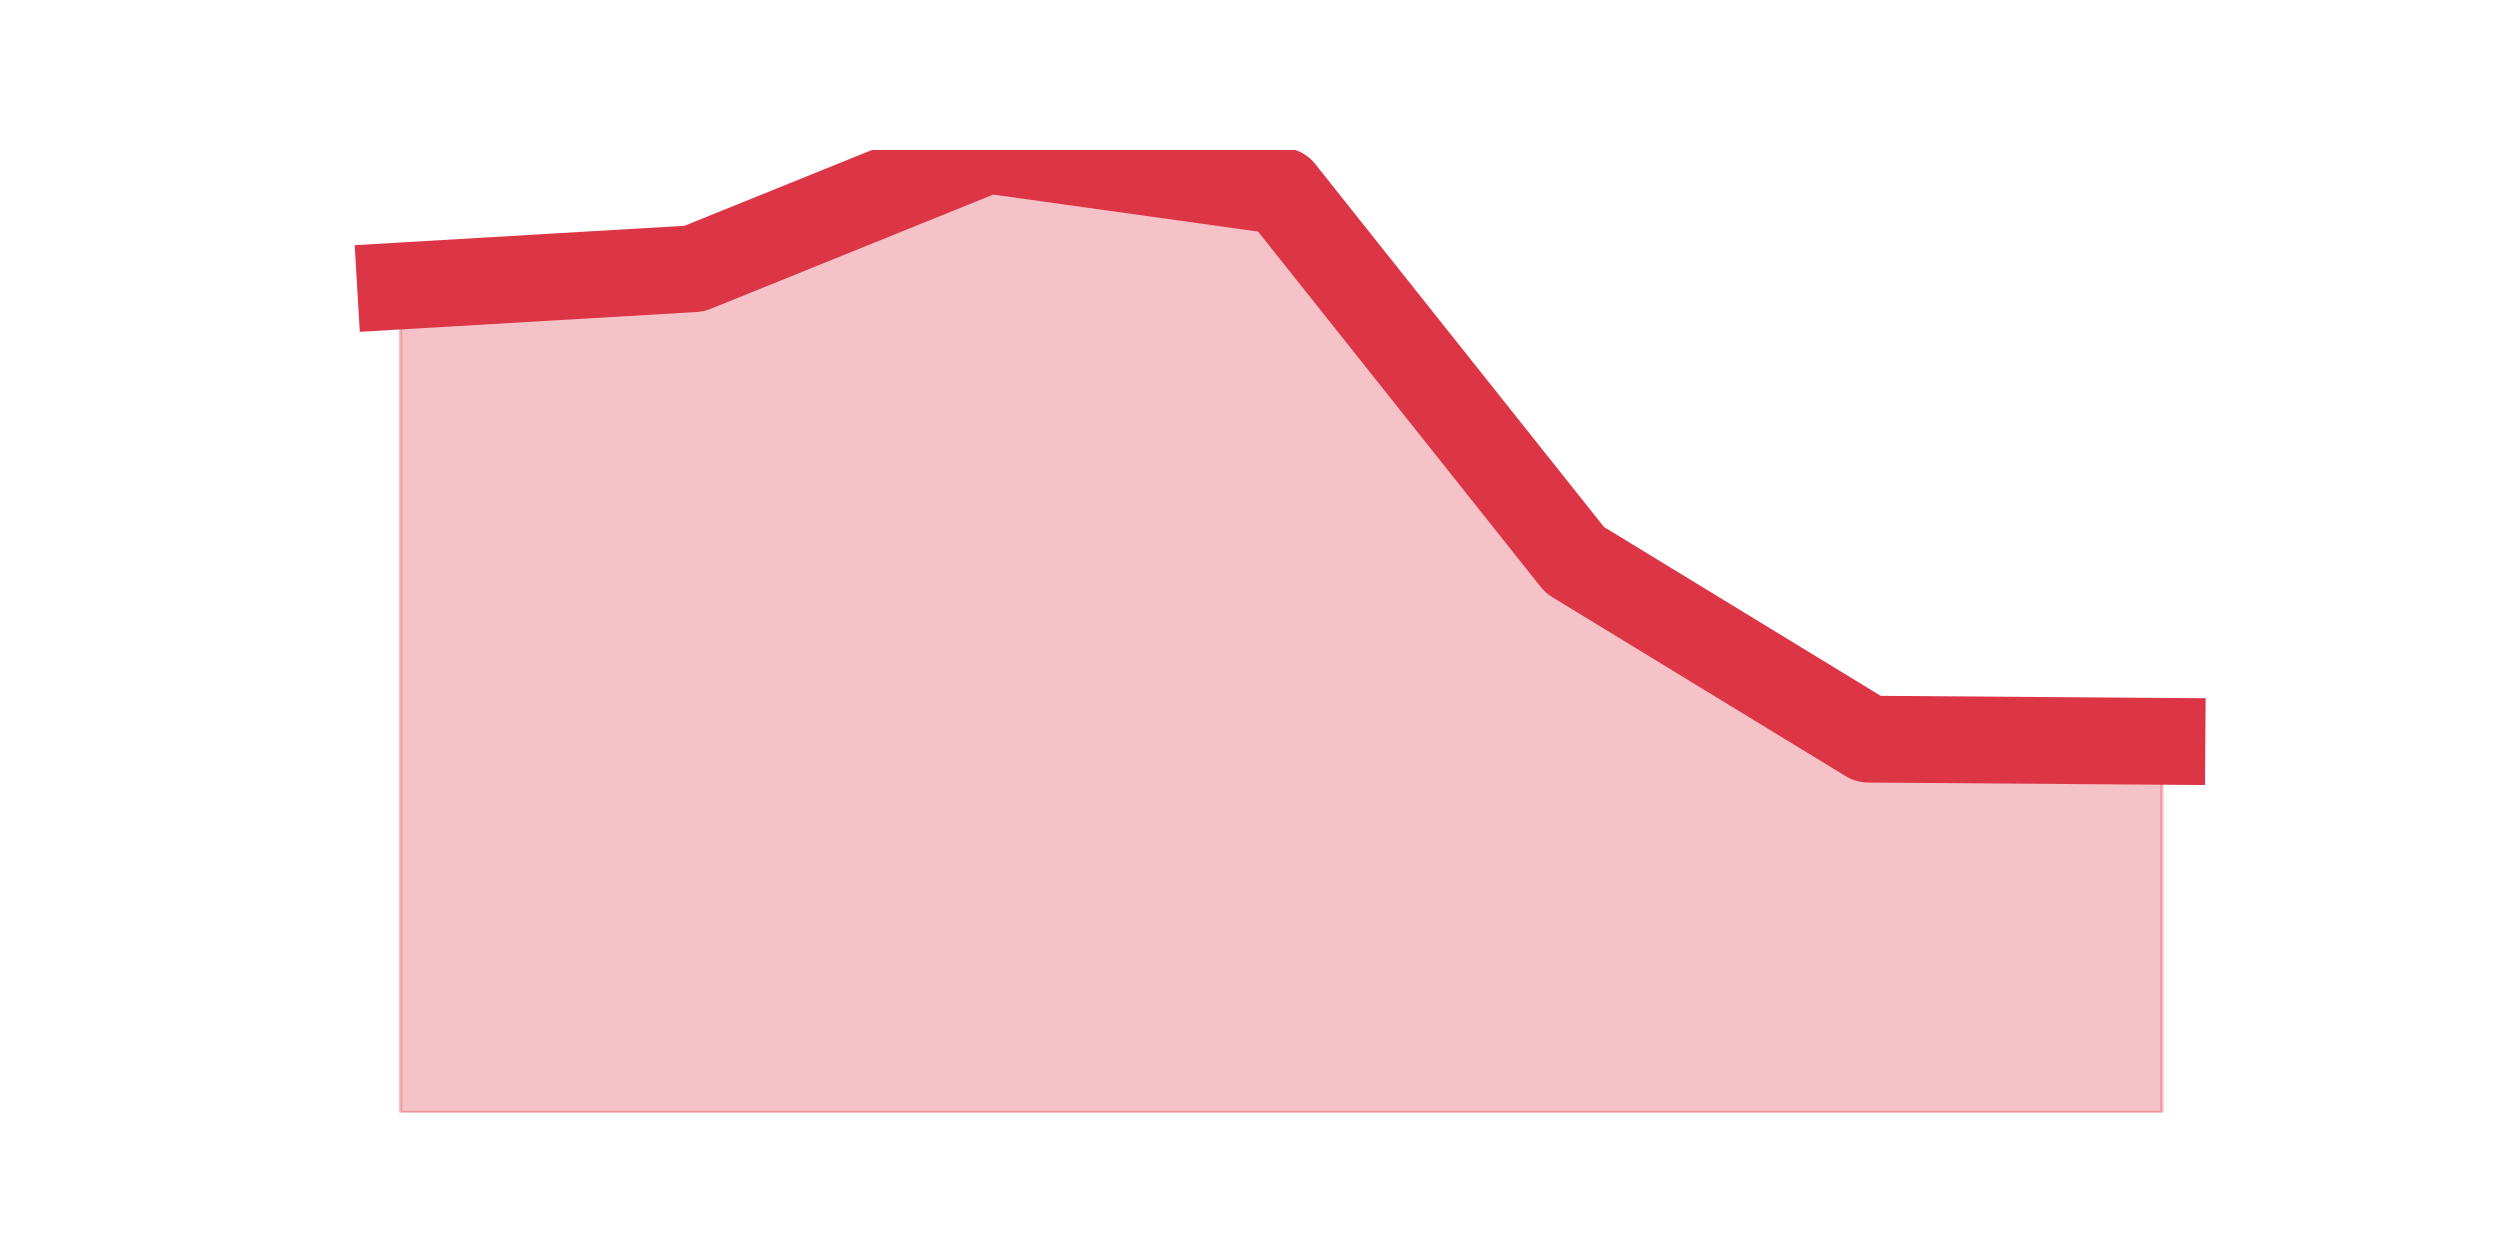 <?xml version="1.0" encoding="utf-8" standalone="no"?>
<!DOCTYPE svg PUBLIC "-//W3C//DTD SVG 1.1//EN"
  "http://www.w3.org/Graphics/SVG/1.1/DTD/svg11.dtd">
<svg height="360pt" version="1.1" viewBox="0 0 720 360" width="720pt" xmlns="http://www.w3.org/2000/svg" xmlns:xlink="http://www.w3.org/1999/xlink">
 <defs>
  <style type="text/css">*{stroke-linecap:butt;stroke-linejoin:round;}</style>
 </defs>
 <g id="figure_1">
  <g id="patch_1">
   <path d="M 0 360 
L 720 360 
L 720 0 
L 0 0 
z
" style="fill:none;"/>
  </g>
  <g id="axes_1">
   <g id="matplotlib.axis_1"/>
   <g id="matplotlib.axis_2"/>
   <g id="PolyCollection_1">
    <defs>
     <path d="M 115.364 -277.644 
L 115.364 -39.6 
L 199.909 -39.6 
L 284.455 -39.6 
L 369 -39.6 
L 453.545 -39.6 
L 538.091 -39.6 
L 622.636 -39.6 
L 622.636 -146.502 
L 622.636 -146.502 
L 538.091 -147.124 
L 453.545 -198.71 
L 369 -304.991 
L 284.455 -316.8 
L 199.909 -282.616 
L 115.364 -277.644 
z
" id="mcca6eb3d27" style="stroke:#dc3545;stroke-opacity:0.3;"/>
    </defs>
    <g clip-path="url(#p26f1b5ce45)">
     <use style="fill:#dc3545;fill-opacity:0.3;stroke:#dc3545;stroke-opacity:0.3;" x="0" xlink:href="#mcca6eb3d27" y="360"/>
    </g>
   </g>
   <g id="line2d_1">
    <path clip-path="url(#p26f1b5ce45)" d="M 115.364 82.356 
L 199.909 77.384 
L 284.455 43.2 
L 369 55.009 
L 453.545 161.29 
L 538.091 212.876 
L 622.636 213.498 
" style="fill:none;stroke:#dc3545;stroke-linecap:square;stroke-width:25;"/>
   </g>
  </g>
 </g>
 <defs>
  <clipPath id="p26f1b5ce45">
   <rect height="277.2" width="558" x="90" y="43.2"/>
  </clipPath>
 </defs>
</svg>
